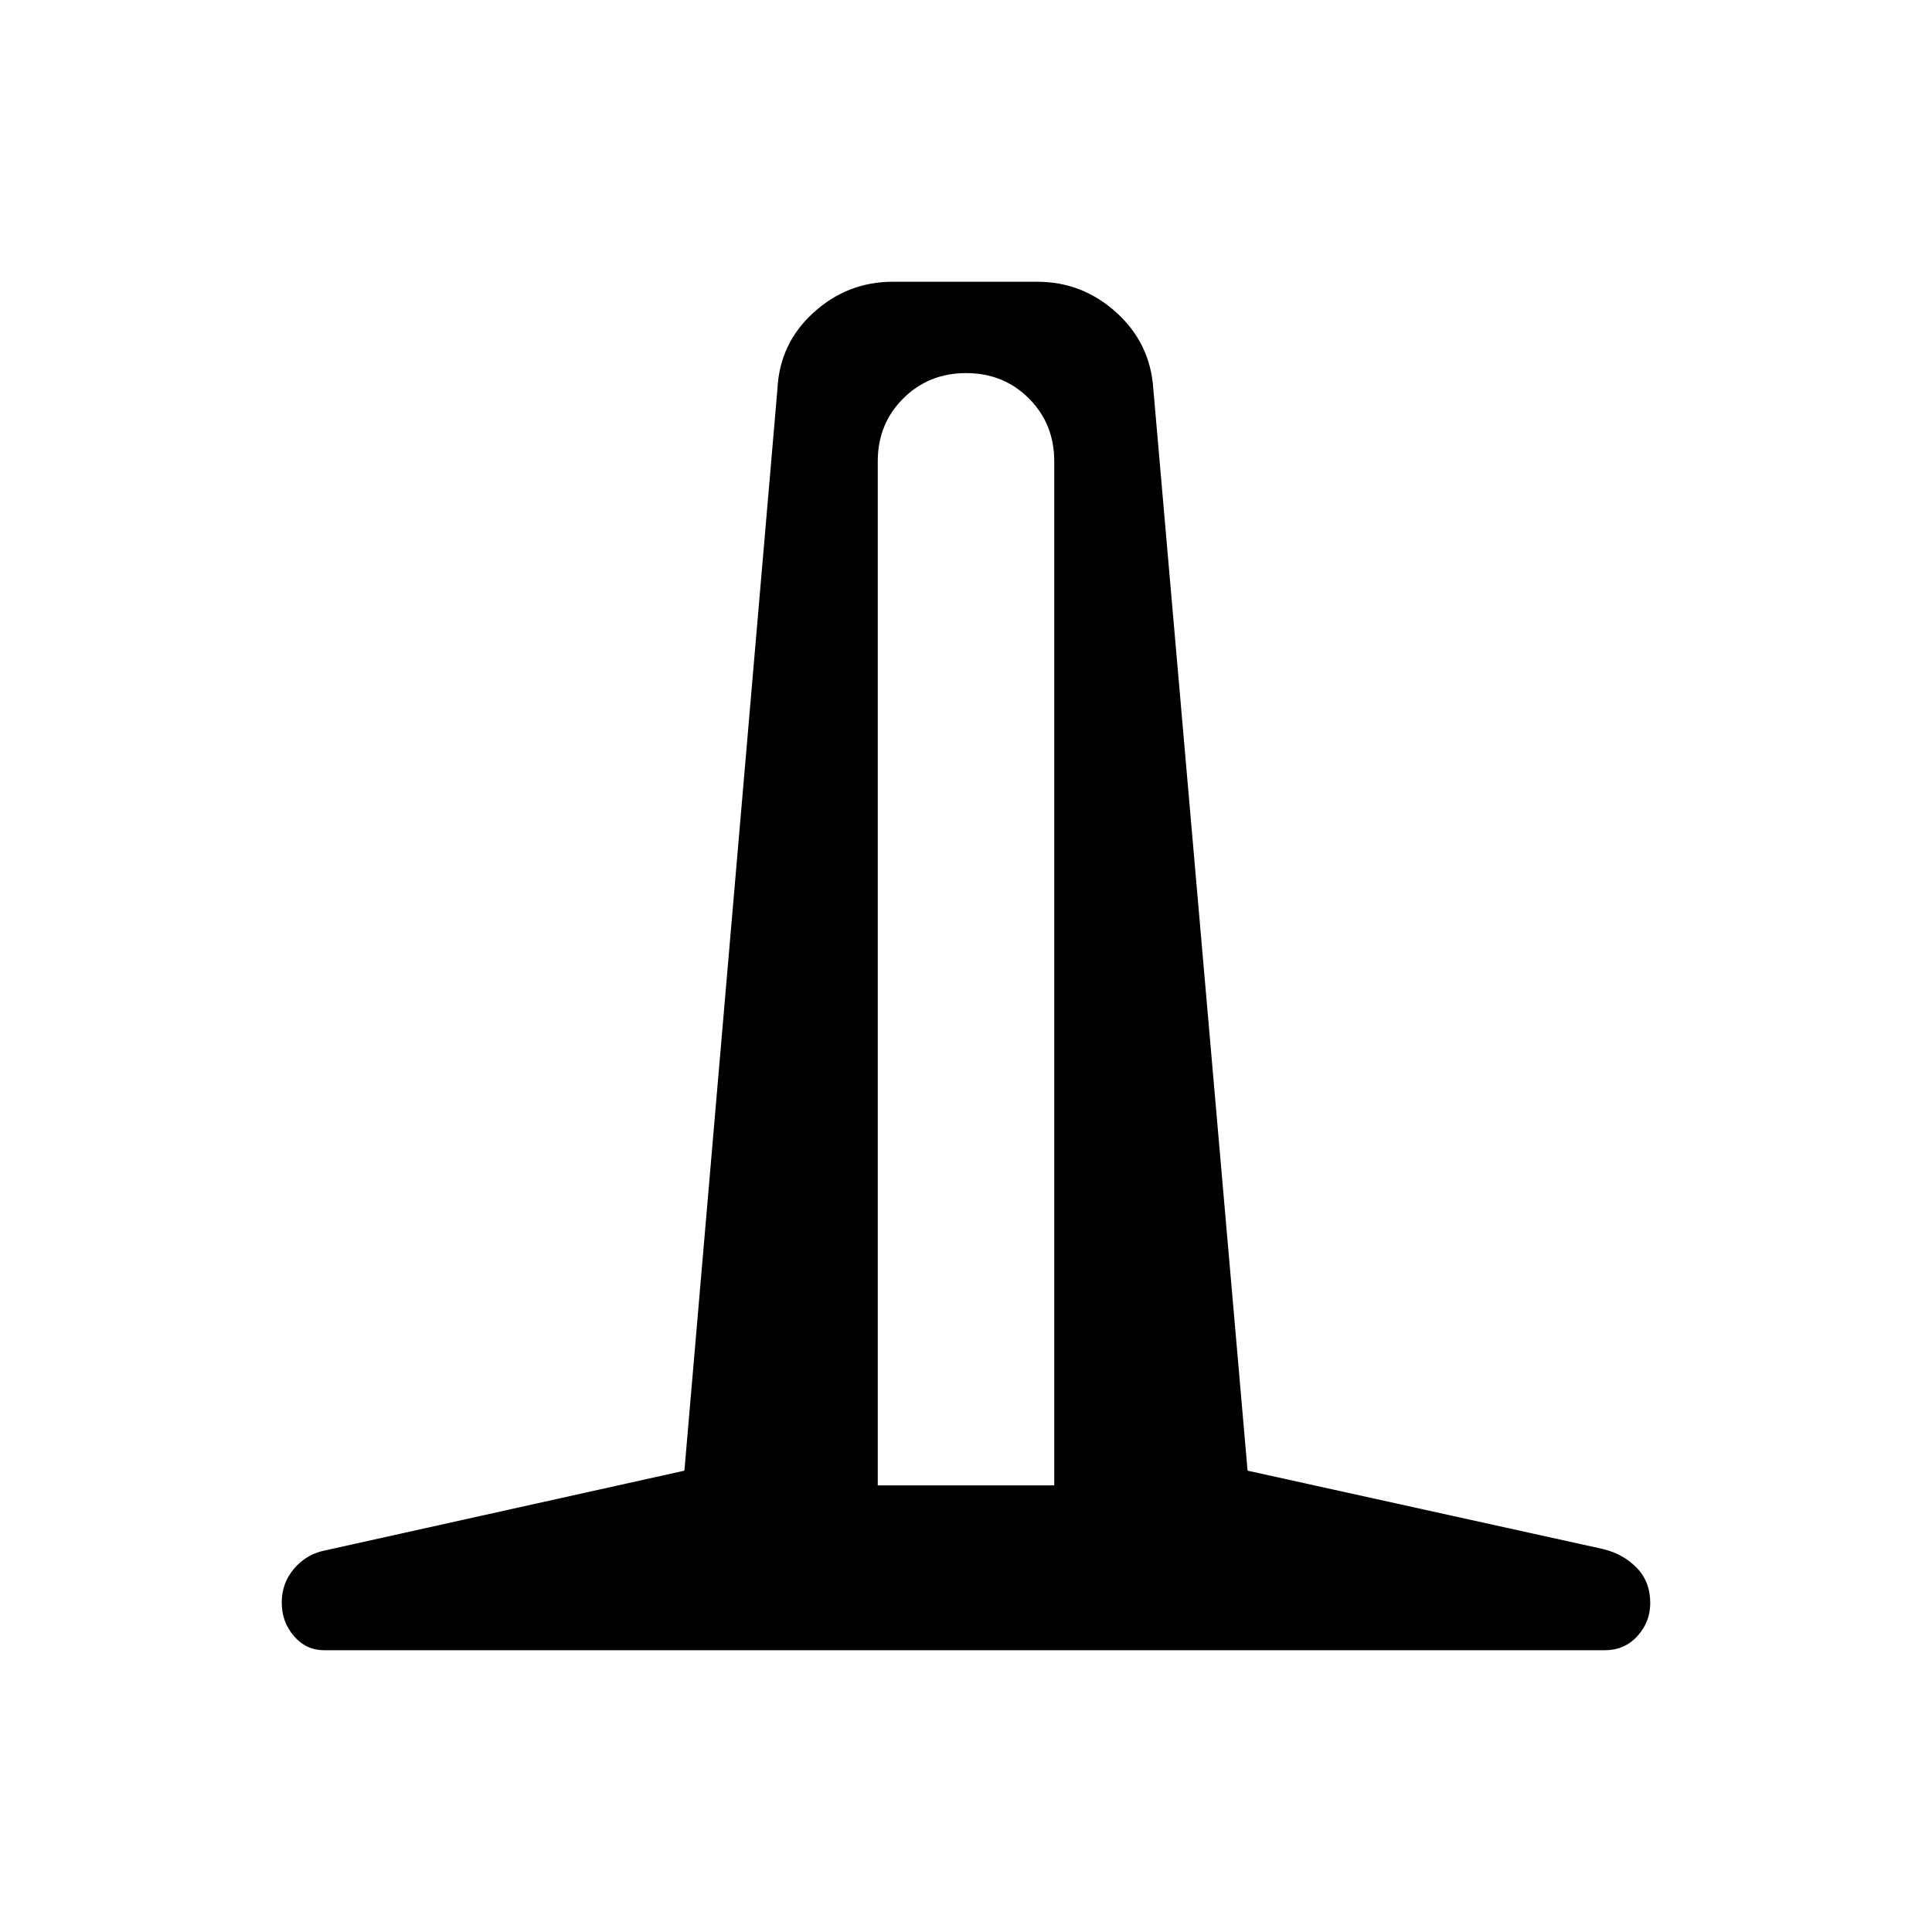 <svg xmlns="http://www.w3.org/2000/svg" width="48" height="48" viewBox="0 -960 960 960"><path d="M161.08-140q-8.92 0-15-7T140-163.73q0-9.73 6.24-16.96 6.23-7.22 15.68-9l178.16-39.54 46.23-537.54q1.1-22.64 17.96-37.93 16.86-15.3 39.35-15.3h71.76q22.49 0 39.35 15.3 16.86 15.29 18.35 37.93l46.84 537.54 176.54 38.92q10.15 2.46 16.85 9.36 6.69 6.9 6.69 17.5 0 9.41-6.4 16.43T797.31-140H161.08Zm275.07-81.92h87.7v-508.85q0-18.63-12.59-31.24-12.59-12.6-31.19-12.6-18.61 0-31.26 12.6-12.66 12.61-12.66 31.24v508.85Z"/></svg>